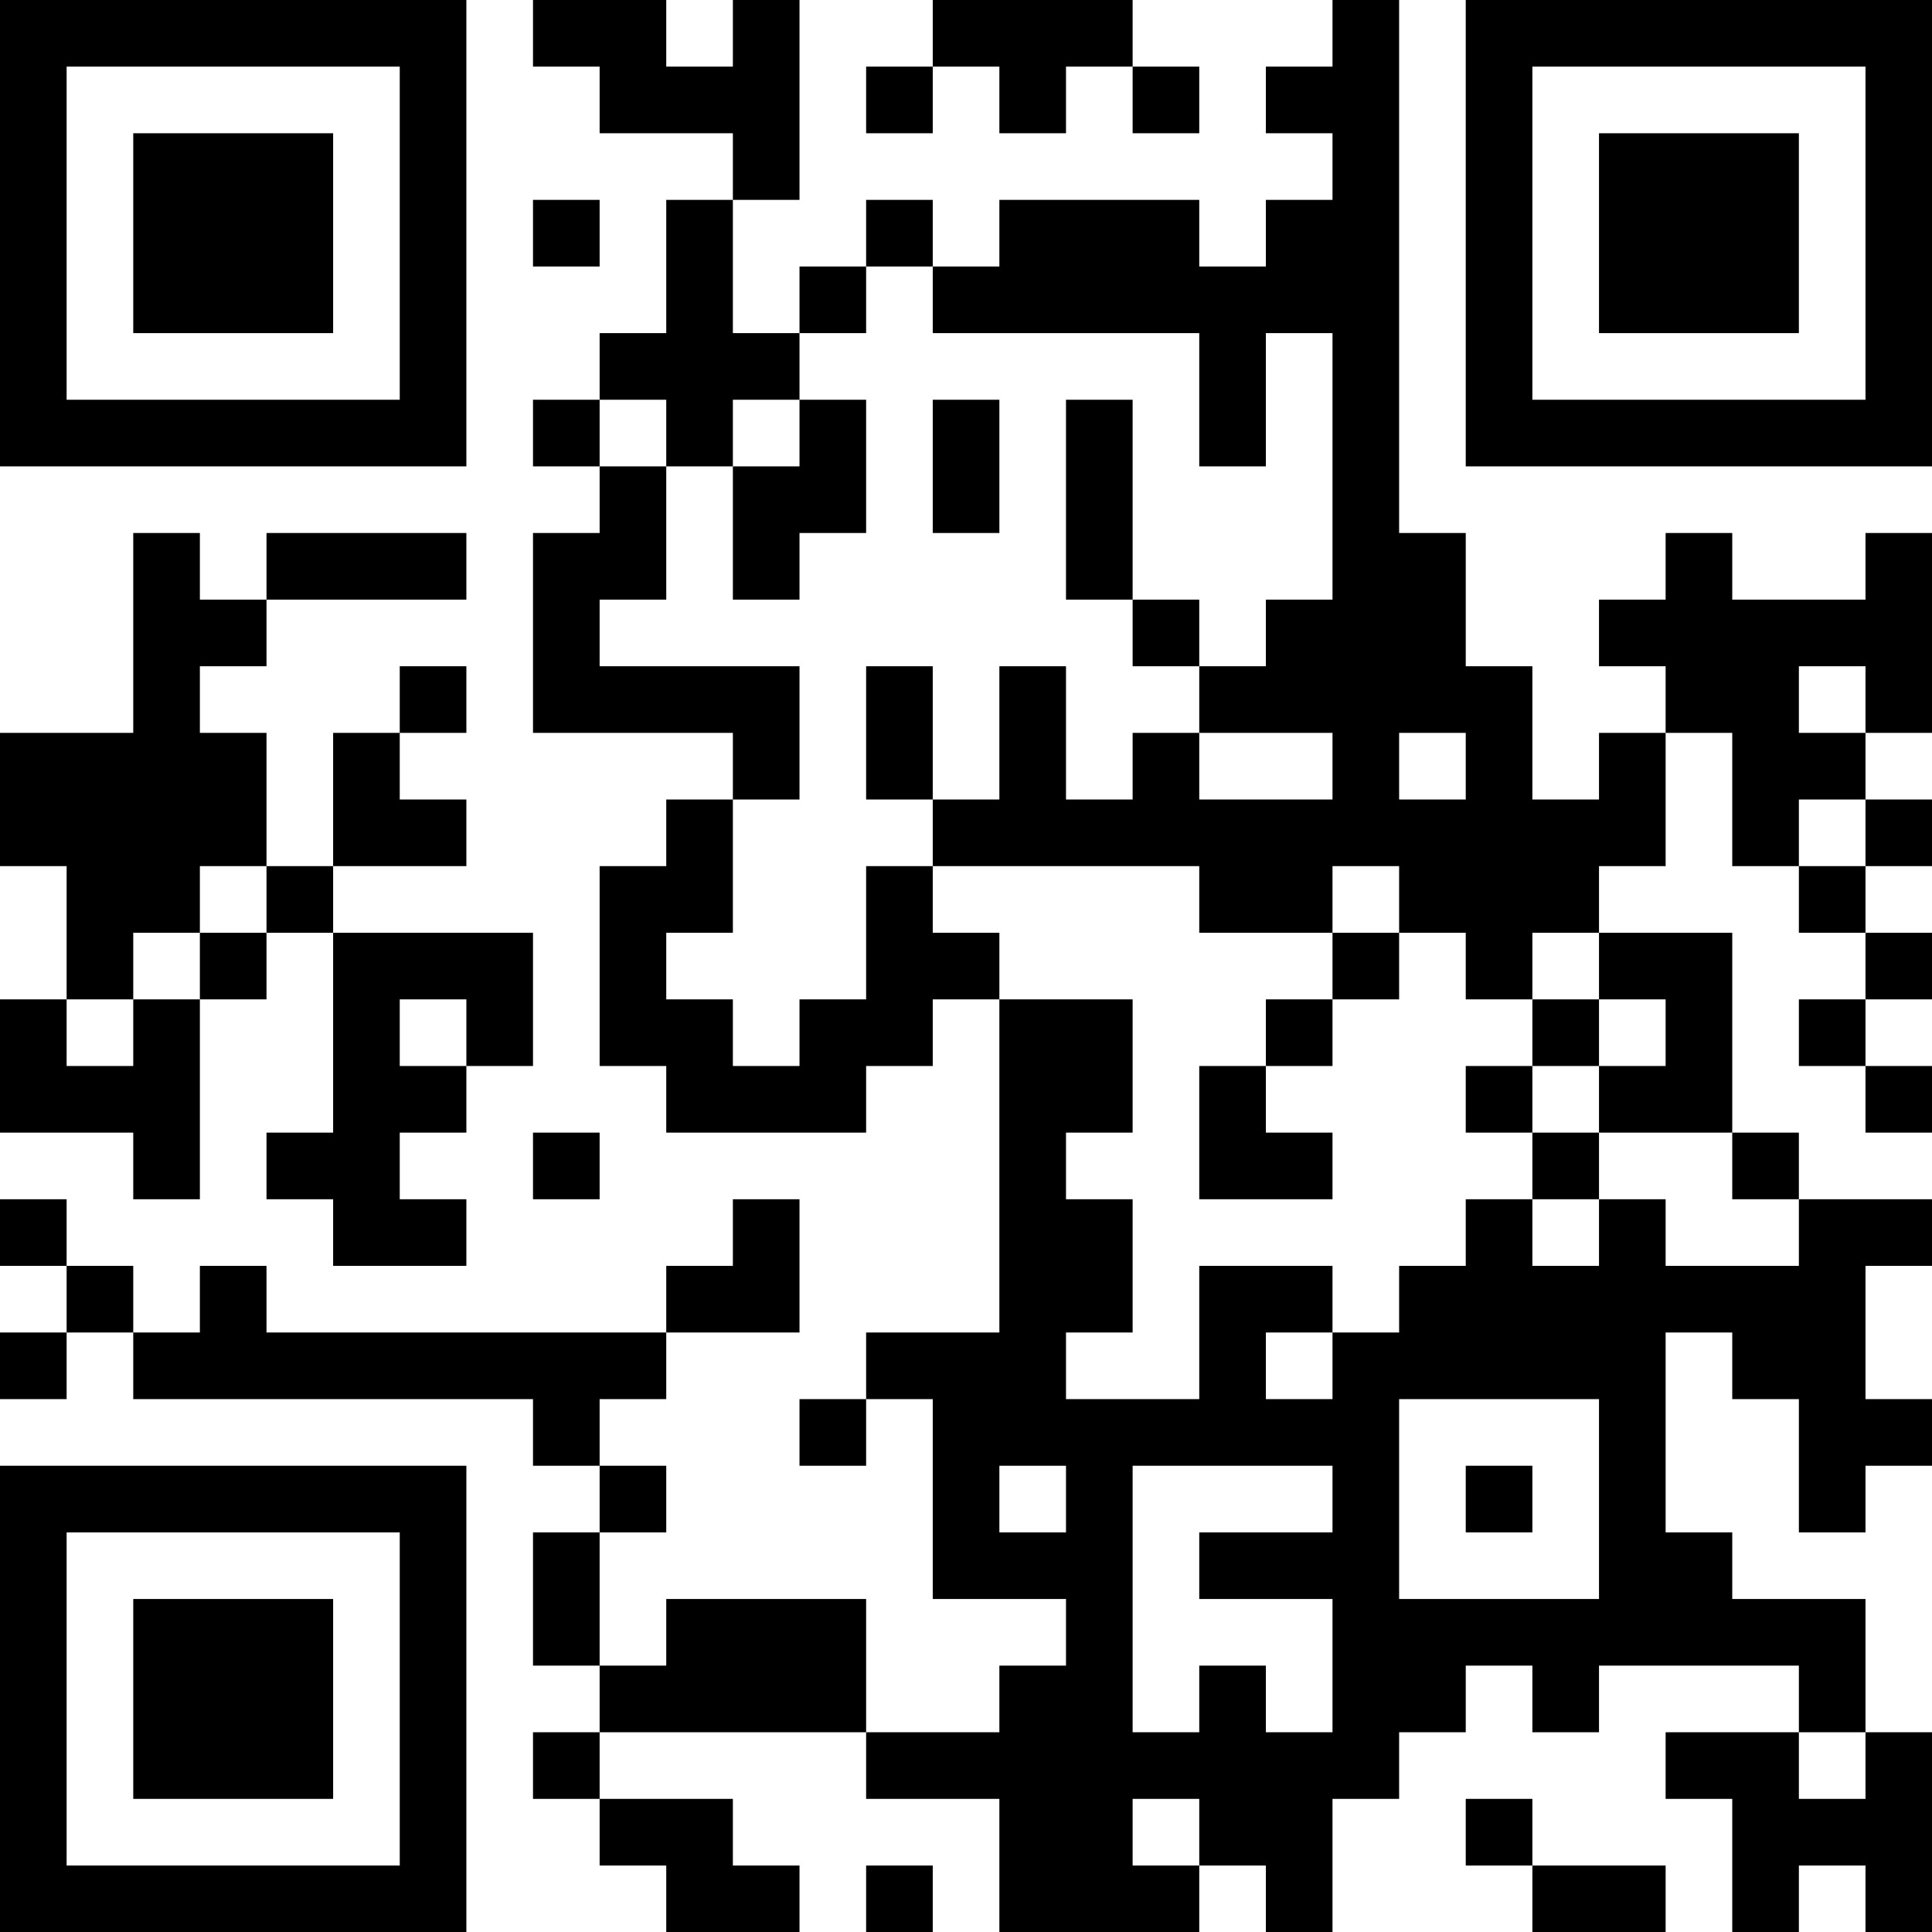 <?xml version="1.0" encoding="UTF-8"?>
<svg xmlns="http://www.w3.org/2000/svg" version="1.1" width="200" height="200" viewBox="0 0 200 200"><rect x="0" y="0" width="200" height="200" fill="#ffffff"/><g transform="scale(6.897)"><g transform="translate(0,0)"><path fill-rule="evenodd" d="M8 0L8 1L9 1L9 2L11 2L11 3L10 3L10 5L9 5L9 6L8 6L8 7L9 7L9 8L8 8L8 11L11 11L11 12L10 12L10 13L9 13L9 16L10 16L10 17L13 17L13 16L14 16L14 15L15 15L15 20L13 20L13 21L12 21L12 22L13 22L13 21L14 21L14 24L16 24L16 25L15 25L15 26L13 26L13 24L10 24L10 25L9 25L9 23L10 23L10 22L9 22L9 21L10 21L10 20L12 20L12 18L11 18L11 19L10 19L10 20L4 20L4 19L3 19L3 20L2 20L2 19L1 19L1 18L0 18L0 19L1 19L1 20L0 20L0 21L1 21L1 20L2 20L2 21L8 21L8 22L9 22L9 23L8 23L8 25L9 25L9 26L8 26L8 27L9 27L9 28L10 28L10 29L12 29L12 28L11 28L11 27L9 27L9 26L13 26L13 27L15 27L15 29L18 29L18 28L19 28L19 29L20 29L20 27L21 27L21 26L22 26L22 25L23 25L23 26L24 26L24 25L27 25L27 26L25 26L25 27L26 27L26 29L27 29L27 28L28 28L28 29L29 29L29 26L28 26L28 24L26 24L26 23L25 23L25 20L26 20L26 21L27 21L27 23L28 23L28 22L29 22L29 21L28 21L28 19L29 19L29 18L27 18L27 17L26 17L26 14L24 14L24 13L25 13L25 11L26 11L26 13L27 13L27 14L28 14L28 15L27 15L27 16L28 16L28 17L29 17L29 16L28 16L28 15L29 15L29 14L28 14L28 13L29 13L29 12L28 12L28 11L29 11L29 8L28 8L28 9L26 9L26 8L25 8L25 9L24 9L24 10L25 10L25 11L24 11L24 12L23 12L23 10L22 10L22 8L21 8L21 0L20 0L20 1L19 1L19 2L20 2L20 3L19 3L19 4L18 4L18 3L15 3L15 4L14 4L14 3L13 3L13 4L12 4L12 5L11 5L11 3L12 3L12 0L11 0L11 1L10 1L10 0ZM14 0L14 1L13 1L13 2L14 2L14 1L15 1L15 2L16 2L16 1L17 1L17 2L18 2L18 1L17 1L17 0ZM8 3L8 4L9 4L9 3ZM13 4L13 5L12 5L12 6L11 6L11 7L10 7L10 6L9 6L9 7L10 7L10 9L9 9L9 10L12 10L12 12L11 12L11 14L10 14L10 15L11 15L11 16L12 16L12 15L13 15L13 13L14 13L14 14L15 14L15 15L17 15L17 17L16 17L16 18L17 18L17 20L16 20L16 21L18 21L18 19L20 19L20 20L19 20L19 21L20 21L20 20L21 20L21 19L22 19L22 18L23 18L23 19L24 19L24 18L25 18L25 19L27 19L27 18L26 18L26 17L24 17L24 16L25 16L25 15L24 15L24 14L23 14L23 15L22 15L22 14L21 14L21 13L20 13L20 14L18 14L18 13L14 13L14 12L15 12L15 10L16 10L16 12L17 12L17 11L18 11L18 12L20 12L20 11L18 11L18 10L19 10L19 9L20 9L20 5L19 5L19 7L18 7L18 5L14 5L14 4ZM12 6L12 7L11 7L11 9L12 9L12 8L13 8L13 6ZM14 6L14 8L15 8L15 6ZM16 6L16 9L17 9L17 10L18 10L18 9L17 9L17 6ZM2 8L2 11L0 11L0 13L1 13L1 15L0 15L0 17L2 17L2 18L3 18L3 15L4 15L4 14L5 14L5 17L4 17L4 18L5 18L5 19L7 19L7 18L6 18L6 17L7 17L7 16L8 16L8 14L5 14L5 13L7 13L7 12L6 12L6 11L7 11L7 10L6 10L6 11L5 11L5 13L4 13L4 11L3 11L3 10L4 10L4 9L7 9L7 8L4 8L4 9L3 9L3 8ZM13 10L13 12L14 12L14 10ZM27 10L27 11L28 11L28 10ZM21 11L21 12L22 12L22 11ZM27 12L27 13L28 13L28 12ZM3 13L3 14L2 14L2 15L1 15L1 16L2 16L2 15L3 15L3 14L4 14L4 13ZM20 14L20 15L19 15L19 16L18 16L18 18L20 18L20 17L19 17L19 16L20 16L20 15L21 15L21 14ZM6 15L6 16L7 16L7 15ZM23 15L23 16L22 16L22 17L23 17L23 18L24 18L24 17L23 17L23 16L24 16L24 15ZM8 17L8 18L9 18L9 17ZM21 21L21 24L24 24L24 21ZM15 22L15 23L16 23L16 22ZM17 22L17 26L18 26L18 25L19 25L19 26L20 26L20 24L18 24L18 23L20 23L20 22ZM22 22L22 23L23 23L23 22ZM27 26L27 27L28 27L28 26ZM17 27L17 28L18 28L18 27ZM22 27L22 28L23 28L23 29L25 29L25 28L23 28L23 27ZM13 28L13 29L14 29L14 28ZM0 0L0 7L7 7L7 0ZM1 1L1 6L6 6L6 1ZM2 2L2 5L5 5L5 2ZM22 0L22 7L29 7L29 0ZM23 1L23 6L28 6L28 1ZM24 2L24 5L27 5L27 2ZM0 22L0 29L7 29L7 22ZM1 23L1 28L6 28L6 23ZM2 24L2 27L5 27L5 24Z" fill="#000000"/></g></g></svg>

